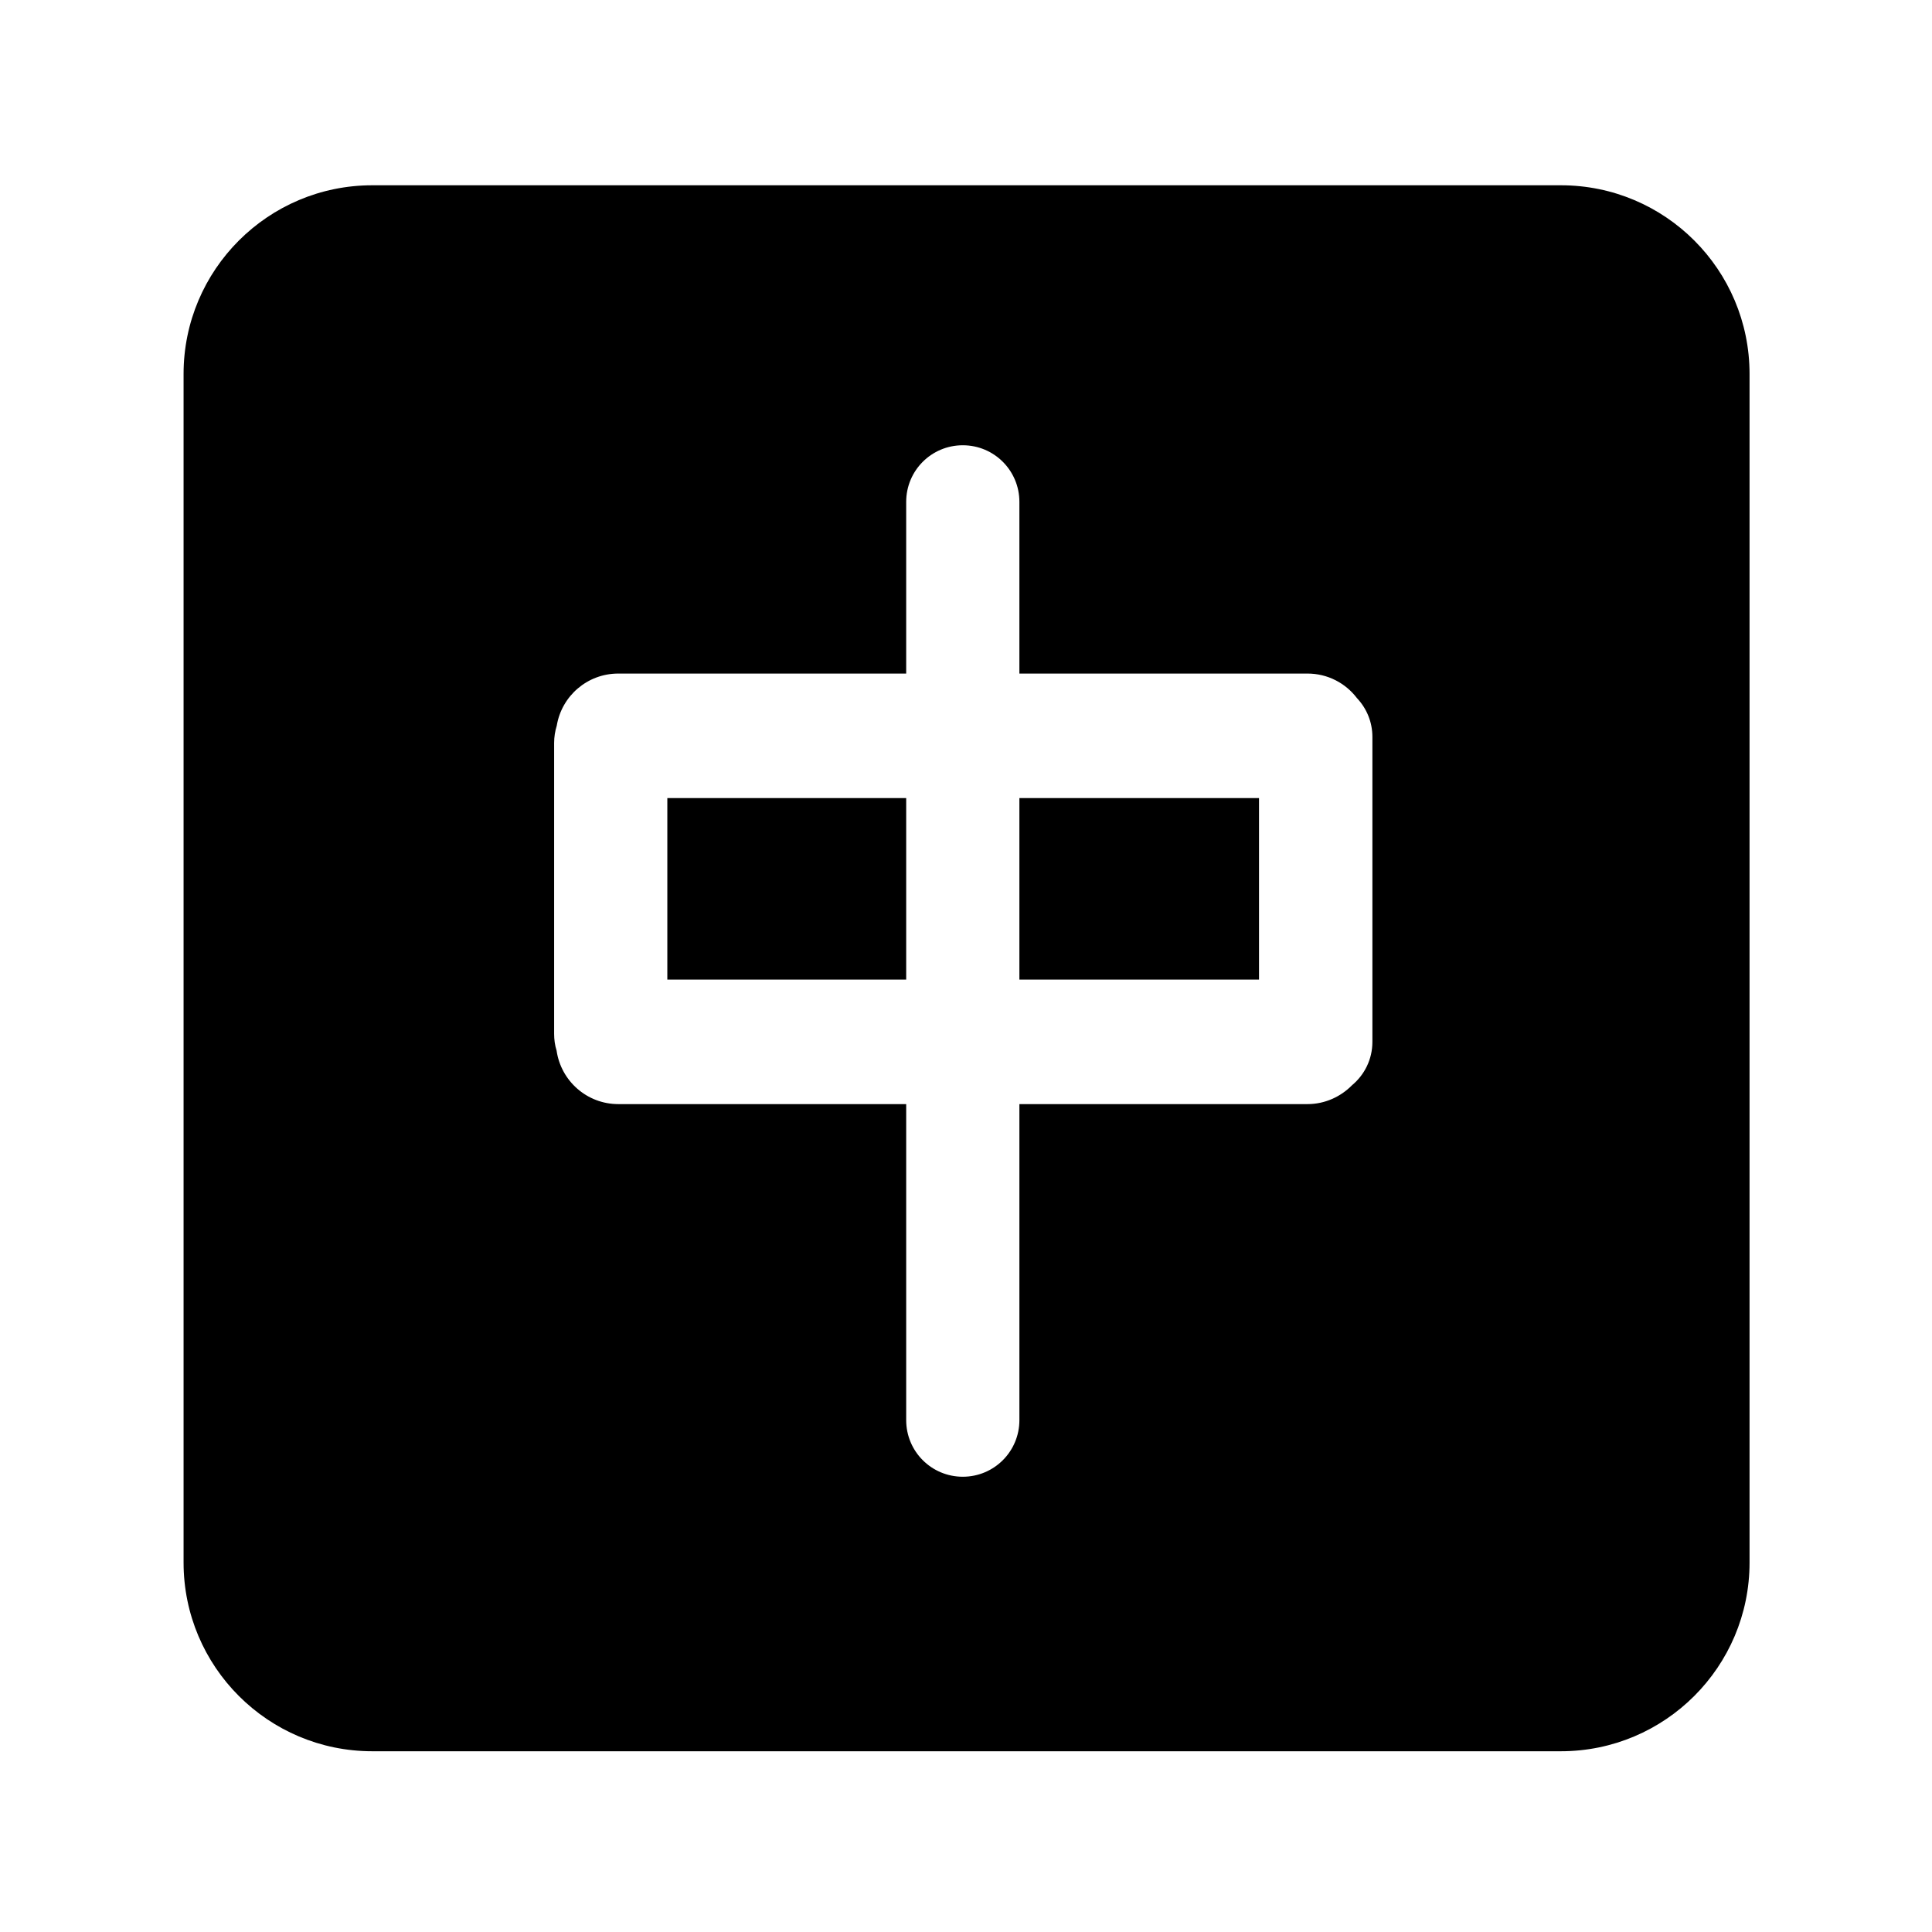 <svg class="icon" width="128px" height="128.00px" viewBox="0 0 1024 1024" version="1.1" xmlns="http://www.w3.org/2000/svg"><path d="M540.3 423h127v96.2h-127zM353.7 423h126.6v96.2H353.7z"  /><path d="M827.3 98.2h-630c-55.2 0-100 44.8-100 100v630c0 55.2 44.8 100 100 100h630c55.2 0 100-44.8 100-100v-630c0-55.2-44.7-100-100-100z m-99.9 454c0 9.3-4.2 17.5-10.8 23-6 6.1-14.4 10-23.6 10H540.3v167.5c0 16.6-13.4 30-30 30s-30-13.4-30-30V585.2H327.7c-16.6 0-30.4-12.3-32.7-28.4-0.9-2.8-1.3-5.8-1.3-8.9V393.8c0-3.2 0.5-6.3 1.4-9.2 2.6-15.7 16.2-27.6 32.6-27.6h152.6v-91c0-16.6 13.4-30 30-30s30 13.4 30 30v91H693c10.7 0 20.2 5.1 26.2 13 5.1 5.4 8.2 12.6 8.2 20.6v161.6z"  /></svg>